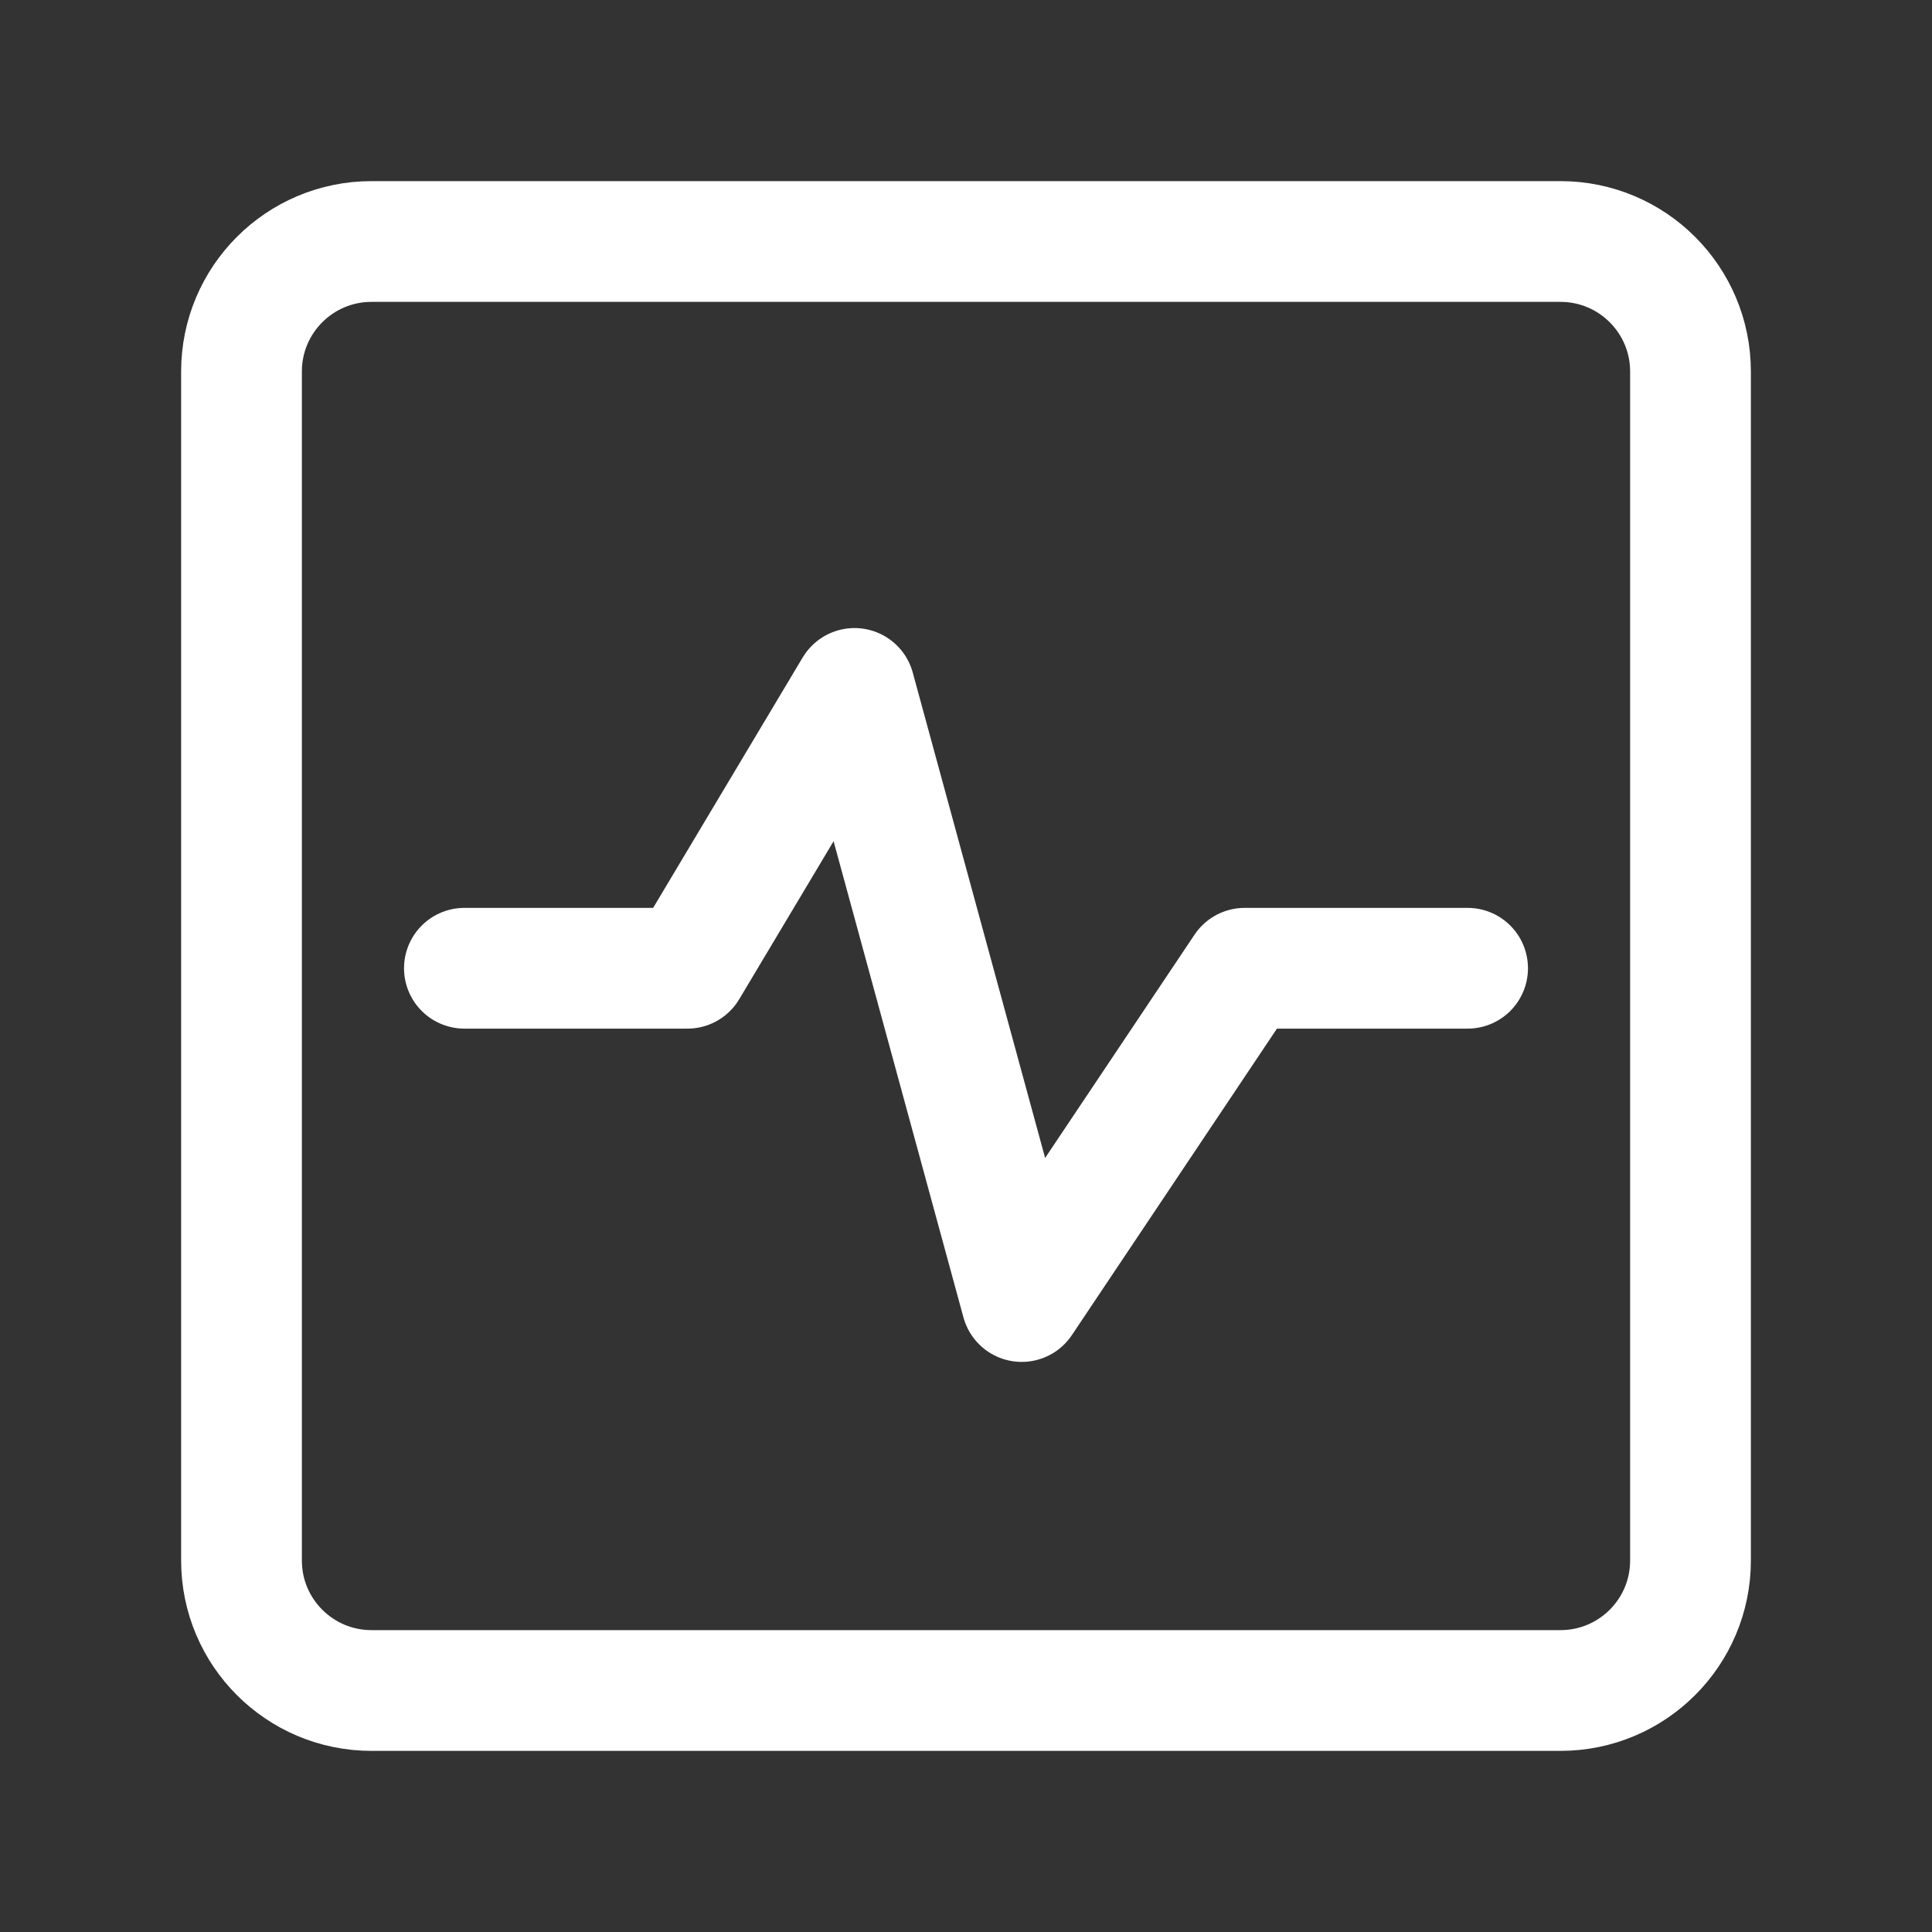 <svg width="24" height="24" viewBox="0 0 24 24" fill="none" xmlns="http://www.w3.org/2000/svg">
<rect x="0" y="0" width="24" height="24" fill="#333333" stroke="none"/>
<path d="M19.385 3H4.615C3.723 3 3 3.723 3 4.615V19.385C3 20.277 3.723 21 4.615 21H19.385C20.277 21 21 20.277 21 19.385V4.615C21 3.723 20.277 3 19.385 3Z" stroke="white" stroke-width="1.5" stroke-linecap="round" stroke-linejoin="round"/>
<path d="M5.769 12.028H8.539L10.615 8.552L12.692 16.168L15.462 12.028H18.231" stroke="white" stroke-width="1.5" stroke-linecap="round" stroke-linejoin="round"/>
</svg>

